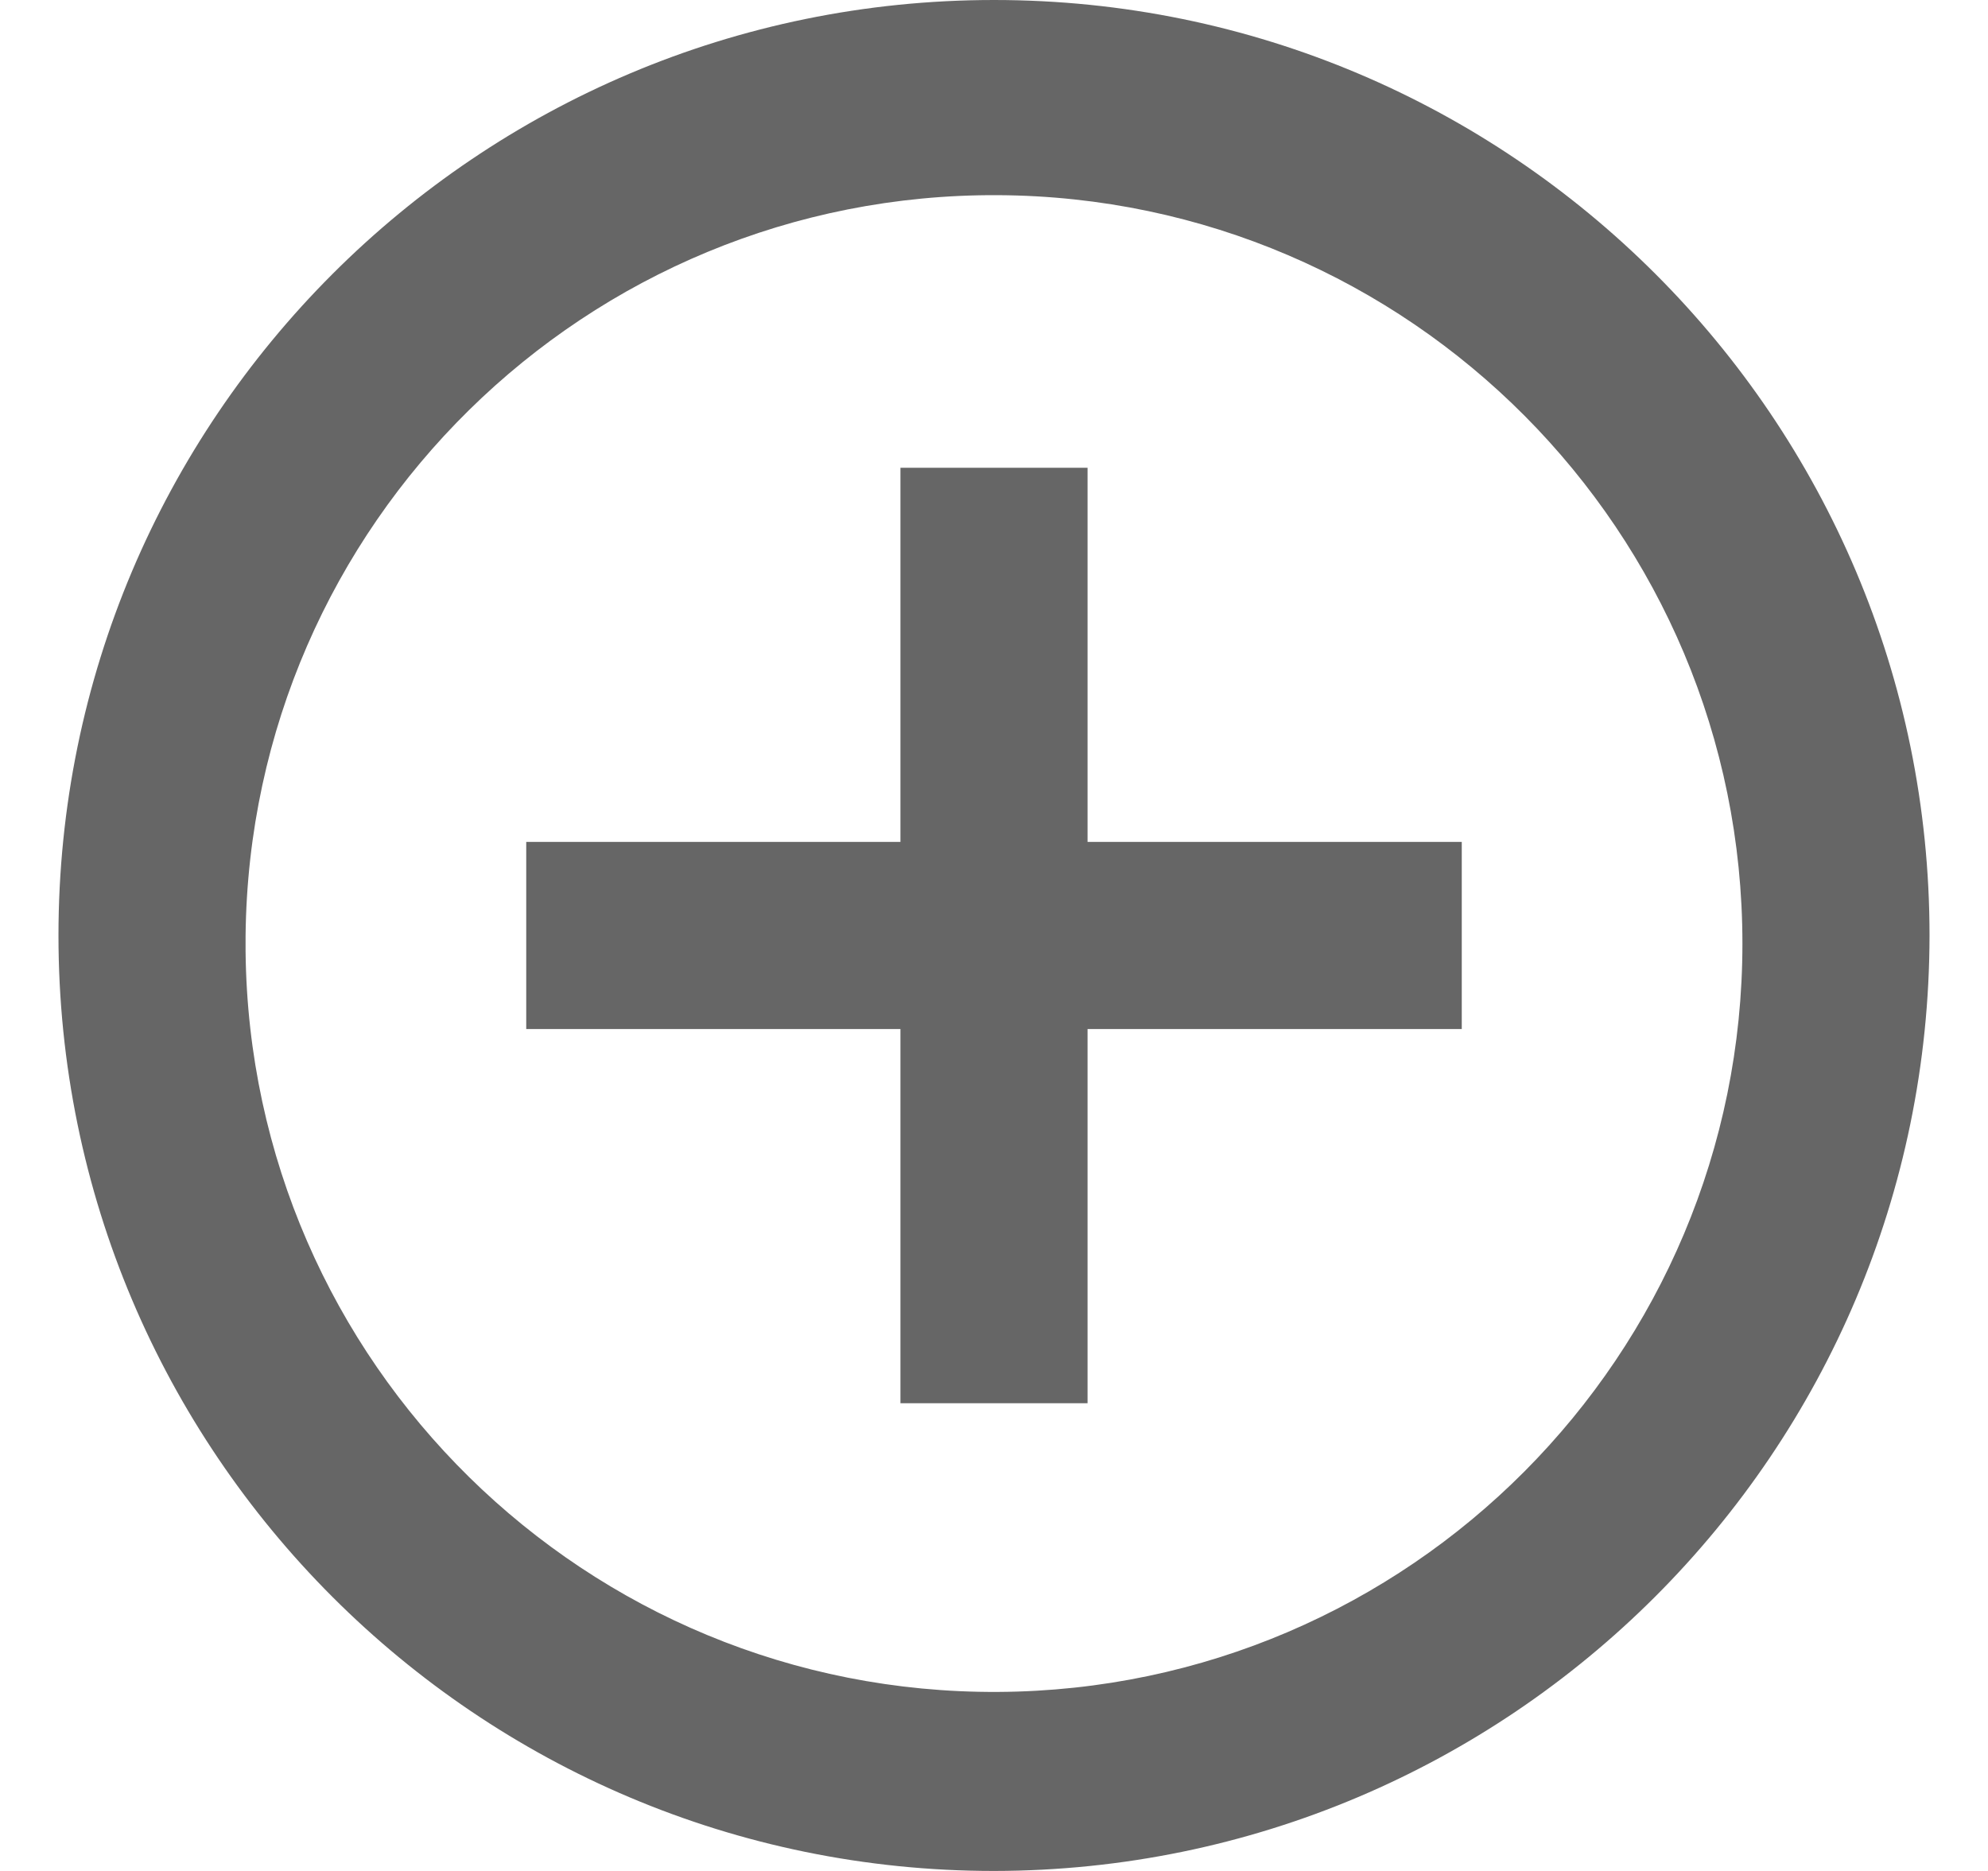 <svg width="17" height="16" viewBox="0 0 17 16" fill="none" xmlns="http://www.w3.org/2000/svg">
<path d="M8.5 16C4.082 16 0.5 12.418 0.5 8C0.5 3.582 4.082 0 8.5 0C12.918 0 16.5 3.582 16.5 8C16.495 12.416 12.916 15.995 8.5 16ZM2.1 8.138C2.138 11.659 5.013 14.488 8.534 14.469C12.055 14.45 14.9 11.59 14.9 8.069C14.9 4.548 12.055 1.688 8.534 1.669C5.013 1.65 2.138 4.479 2.1 8V8.138ZM9.3 12H7.7V8.8H4.5V7.2H7.7V4H9.3V7.2H12.5V8.8H9.3V12Z" fill="black" fill-opacity="0.6"/>
</svg>
